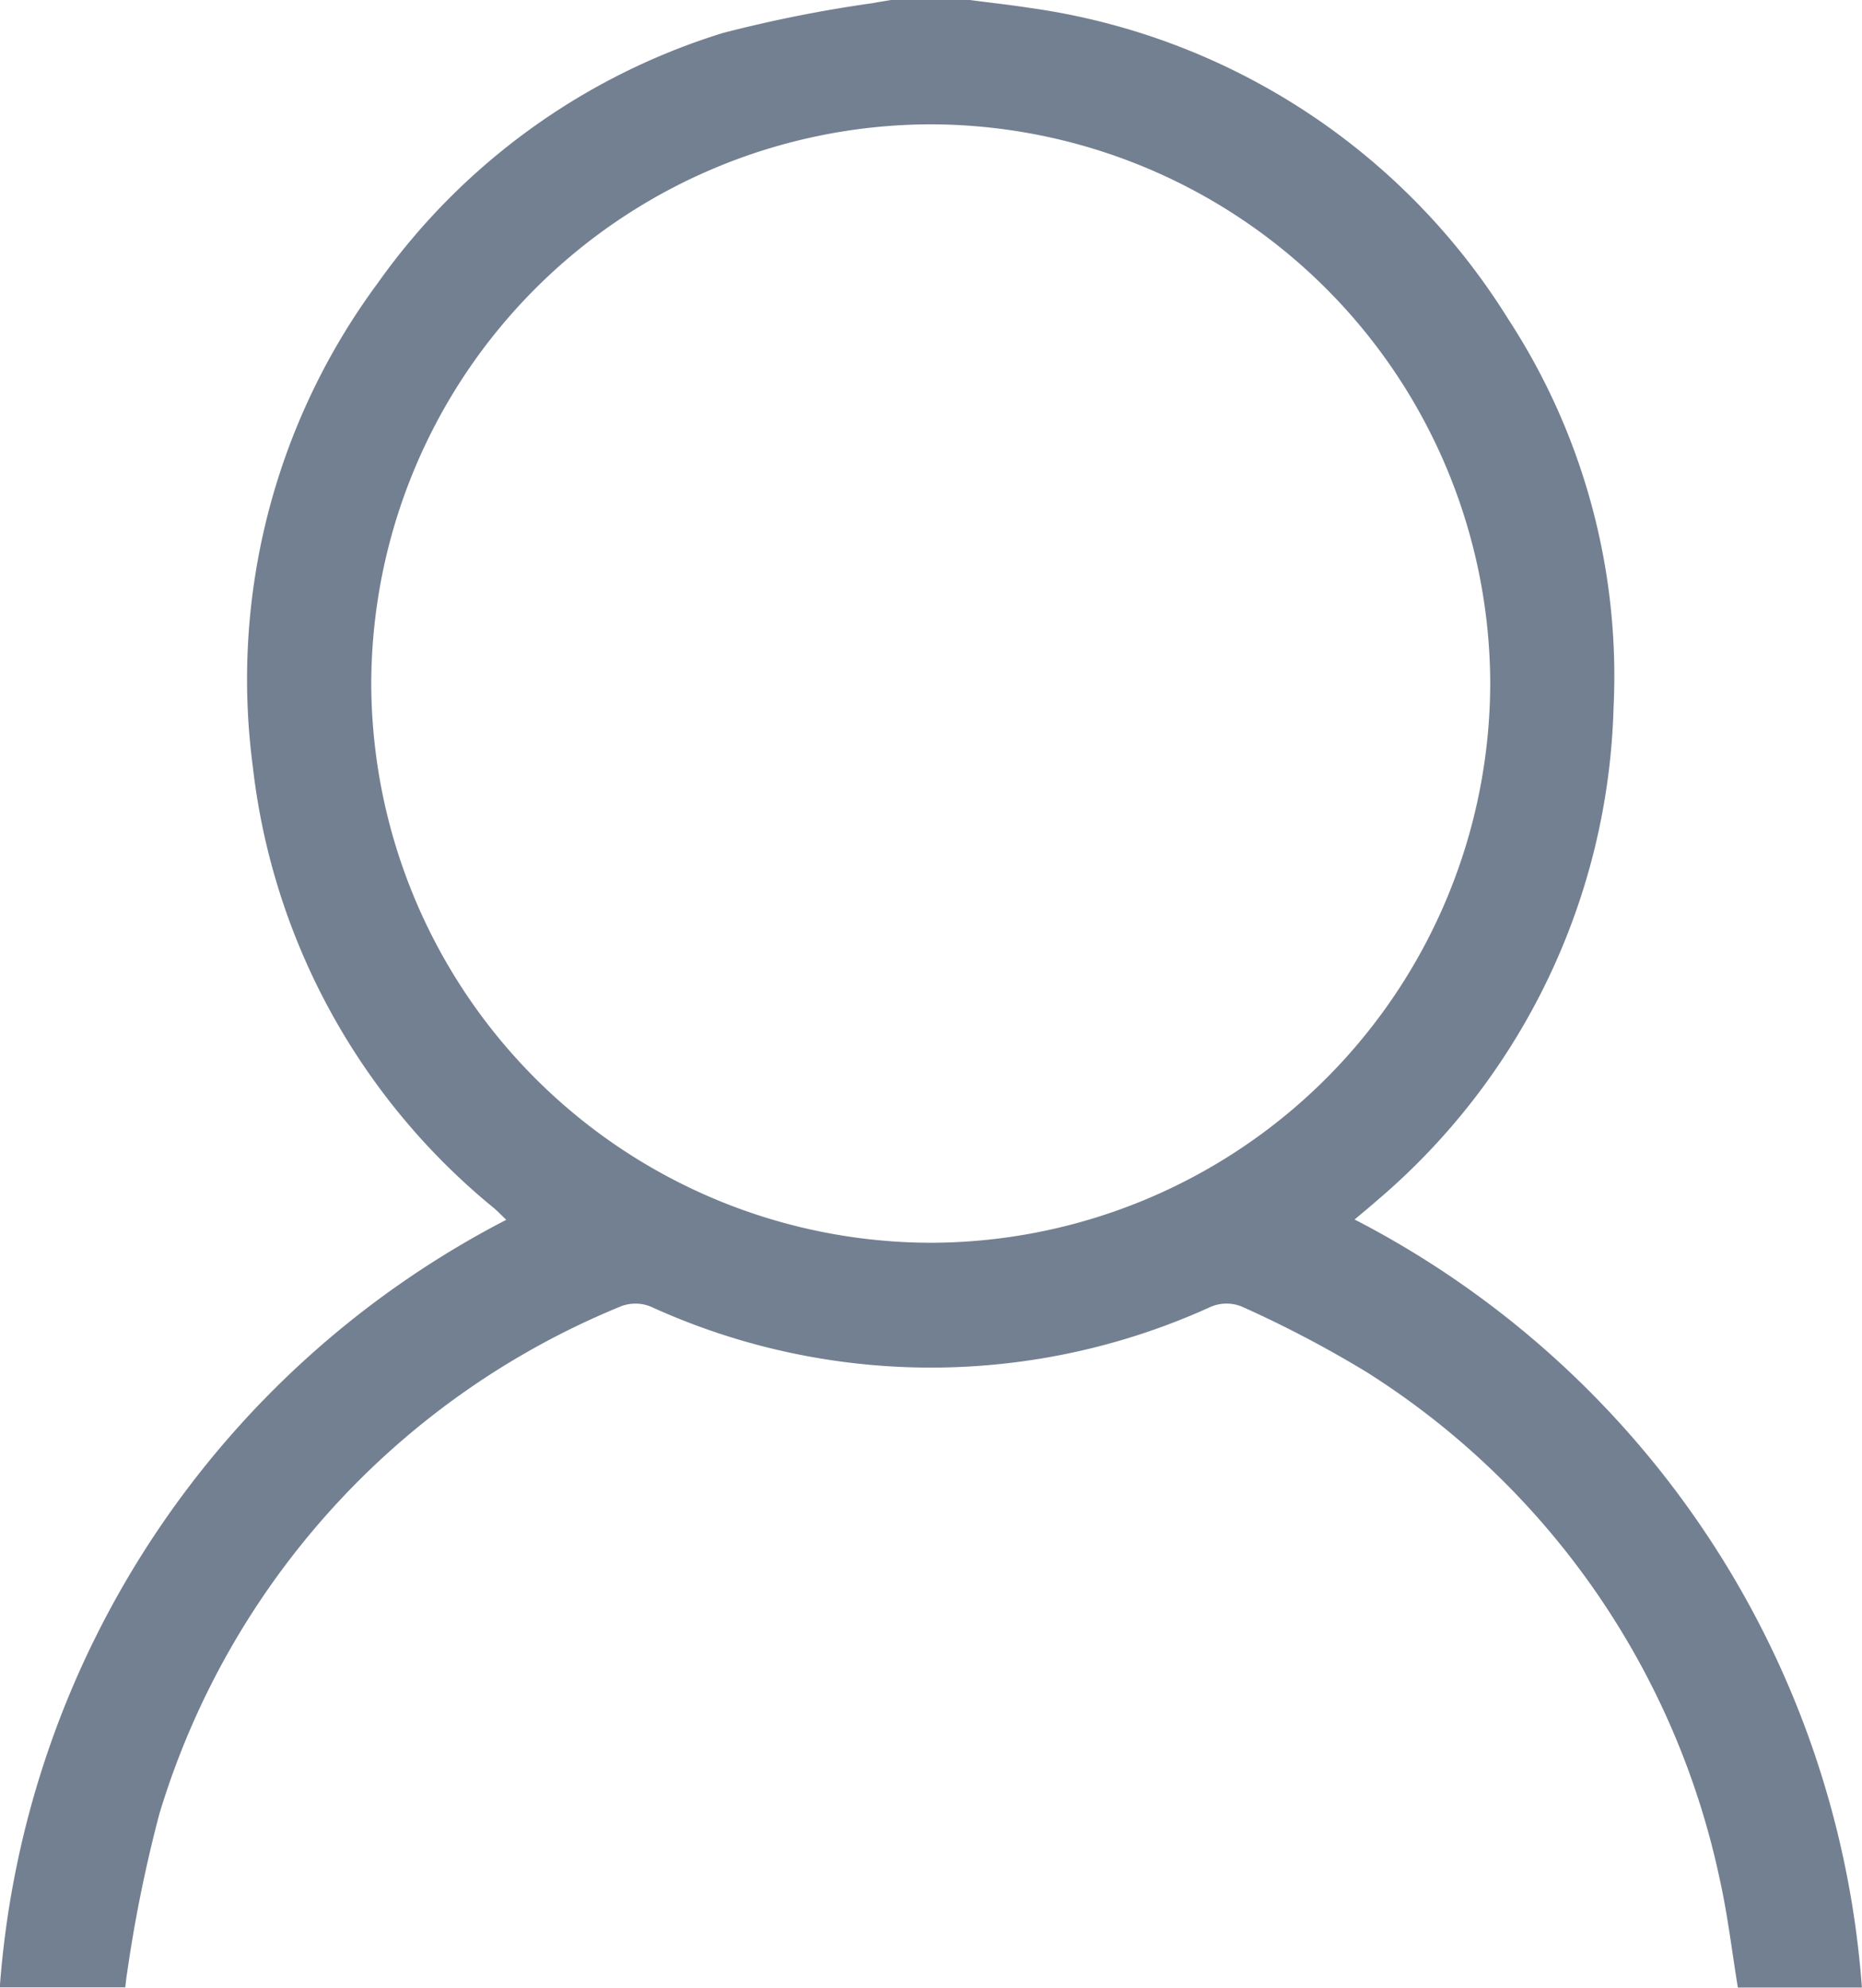<svg xmlns="http://www.w3.org/2000/svg" width="18.331" height="19.567" viewBox="0 0 18.331 19.567"><path d="M-495.744,185.168c.195.026.39.047.584.077a6.616,6.616,0,0,1,4.716,3.064,6.43,6.43,0,0,1,1.037,3.829,6.6,6.6,0,0,1-2.331,4.85c-.07.062-.143.121-.218.185a9.269,9.269,0,0,1,4.994,7.561h-1.221c-.058-.353-.1-.713-.178-1.064a7.821,7.821,0,0,0-3.474-4.993,11.144,11.144,0,0,0-1.232-.647.4.4,0,0,0-.3,0,6.64,6.64,0,0,1-5.52,0,.4.4,0,0,0-.283-.006,7.845,7.845,0,0,0-4.553,5,13.744,13.744,0,0,0-.318,1.568c-.008.043-.011.086-.018.14h-1.235a9.265,9.265,0,0,1,4.986-7.556c-.041-.039-.08-.08-.122-.116a6.57,6.57,0,0,1-2.374-4.353,6.552,6.552,0,0,1,1.228-4.748,6.526,6.526,0,0,1,3.4-2.466,13.187,13.187,0,0,1,1.475-.294c.062-.012.124-.021.186-.032Zm5.123,6.724a5.518,5.518,0,0,0-5.516-5.5,5.518,5.518,0,0,0-5.5,5.5,5.519,5.519,0,0,0,5.506,5.51A5.519,5.519,0,0,0-490.621,191.892Z" transform="translate(505.292 -185.168)" fill="#738091"/></svg>